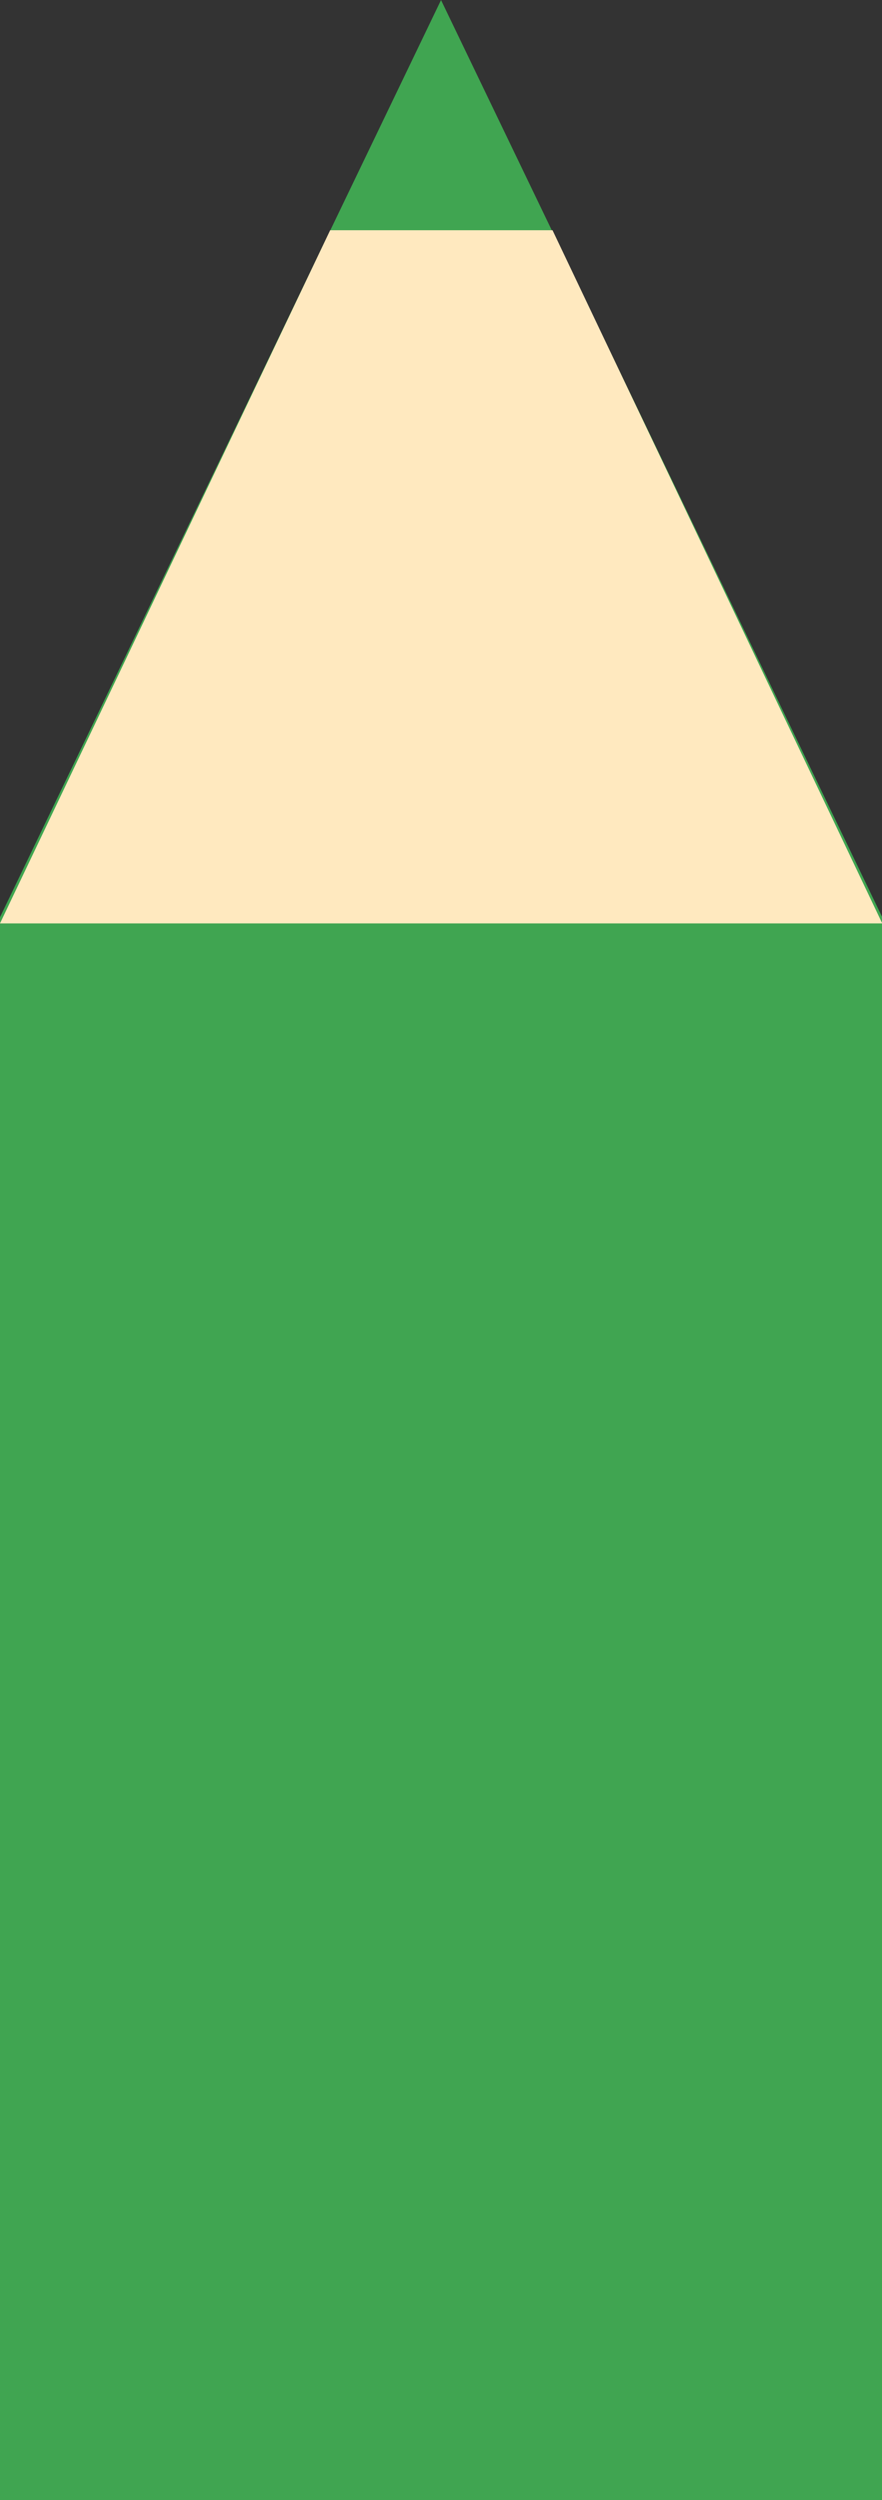 <svg xmlns="http://www.w3.org/2000/svg" width="17.829" height="50.495" viewBox="0 0 17.829 50.495">
<rect x="0" y="0" width="17.829" height="50.495" fill="#333333" stroke="none"/>
<path
      fill="#40a551"
      d="M0,50.496v-31.971l8.915,-18.524 8.919,18.524v31.971z"/>
<path
      fill="#ffe9bf"
      d="M0,18.65L17.834,18.65l-6.665,-14L6.674,4.65z"
      stroke-linejoin="round"/>
</svg>